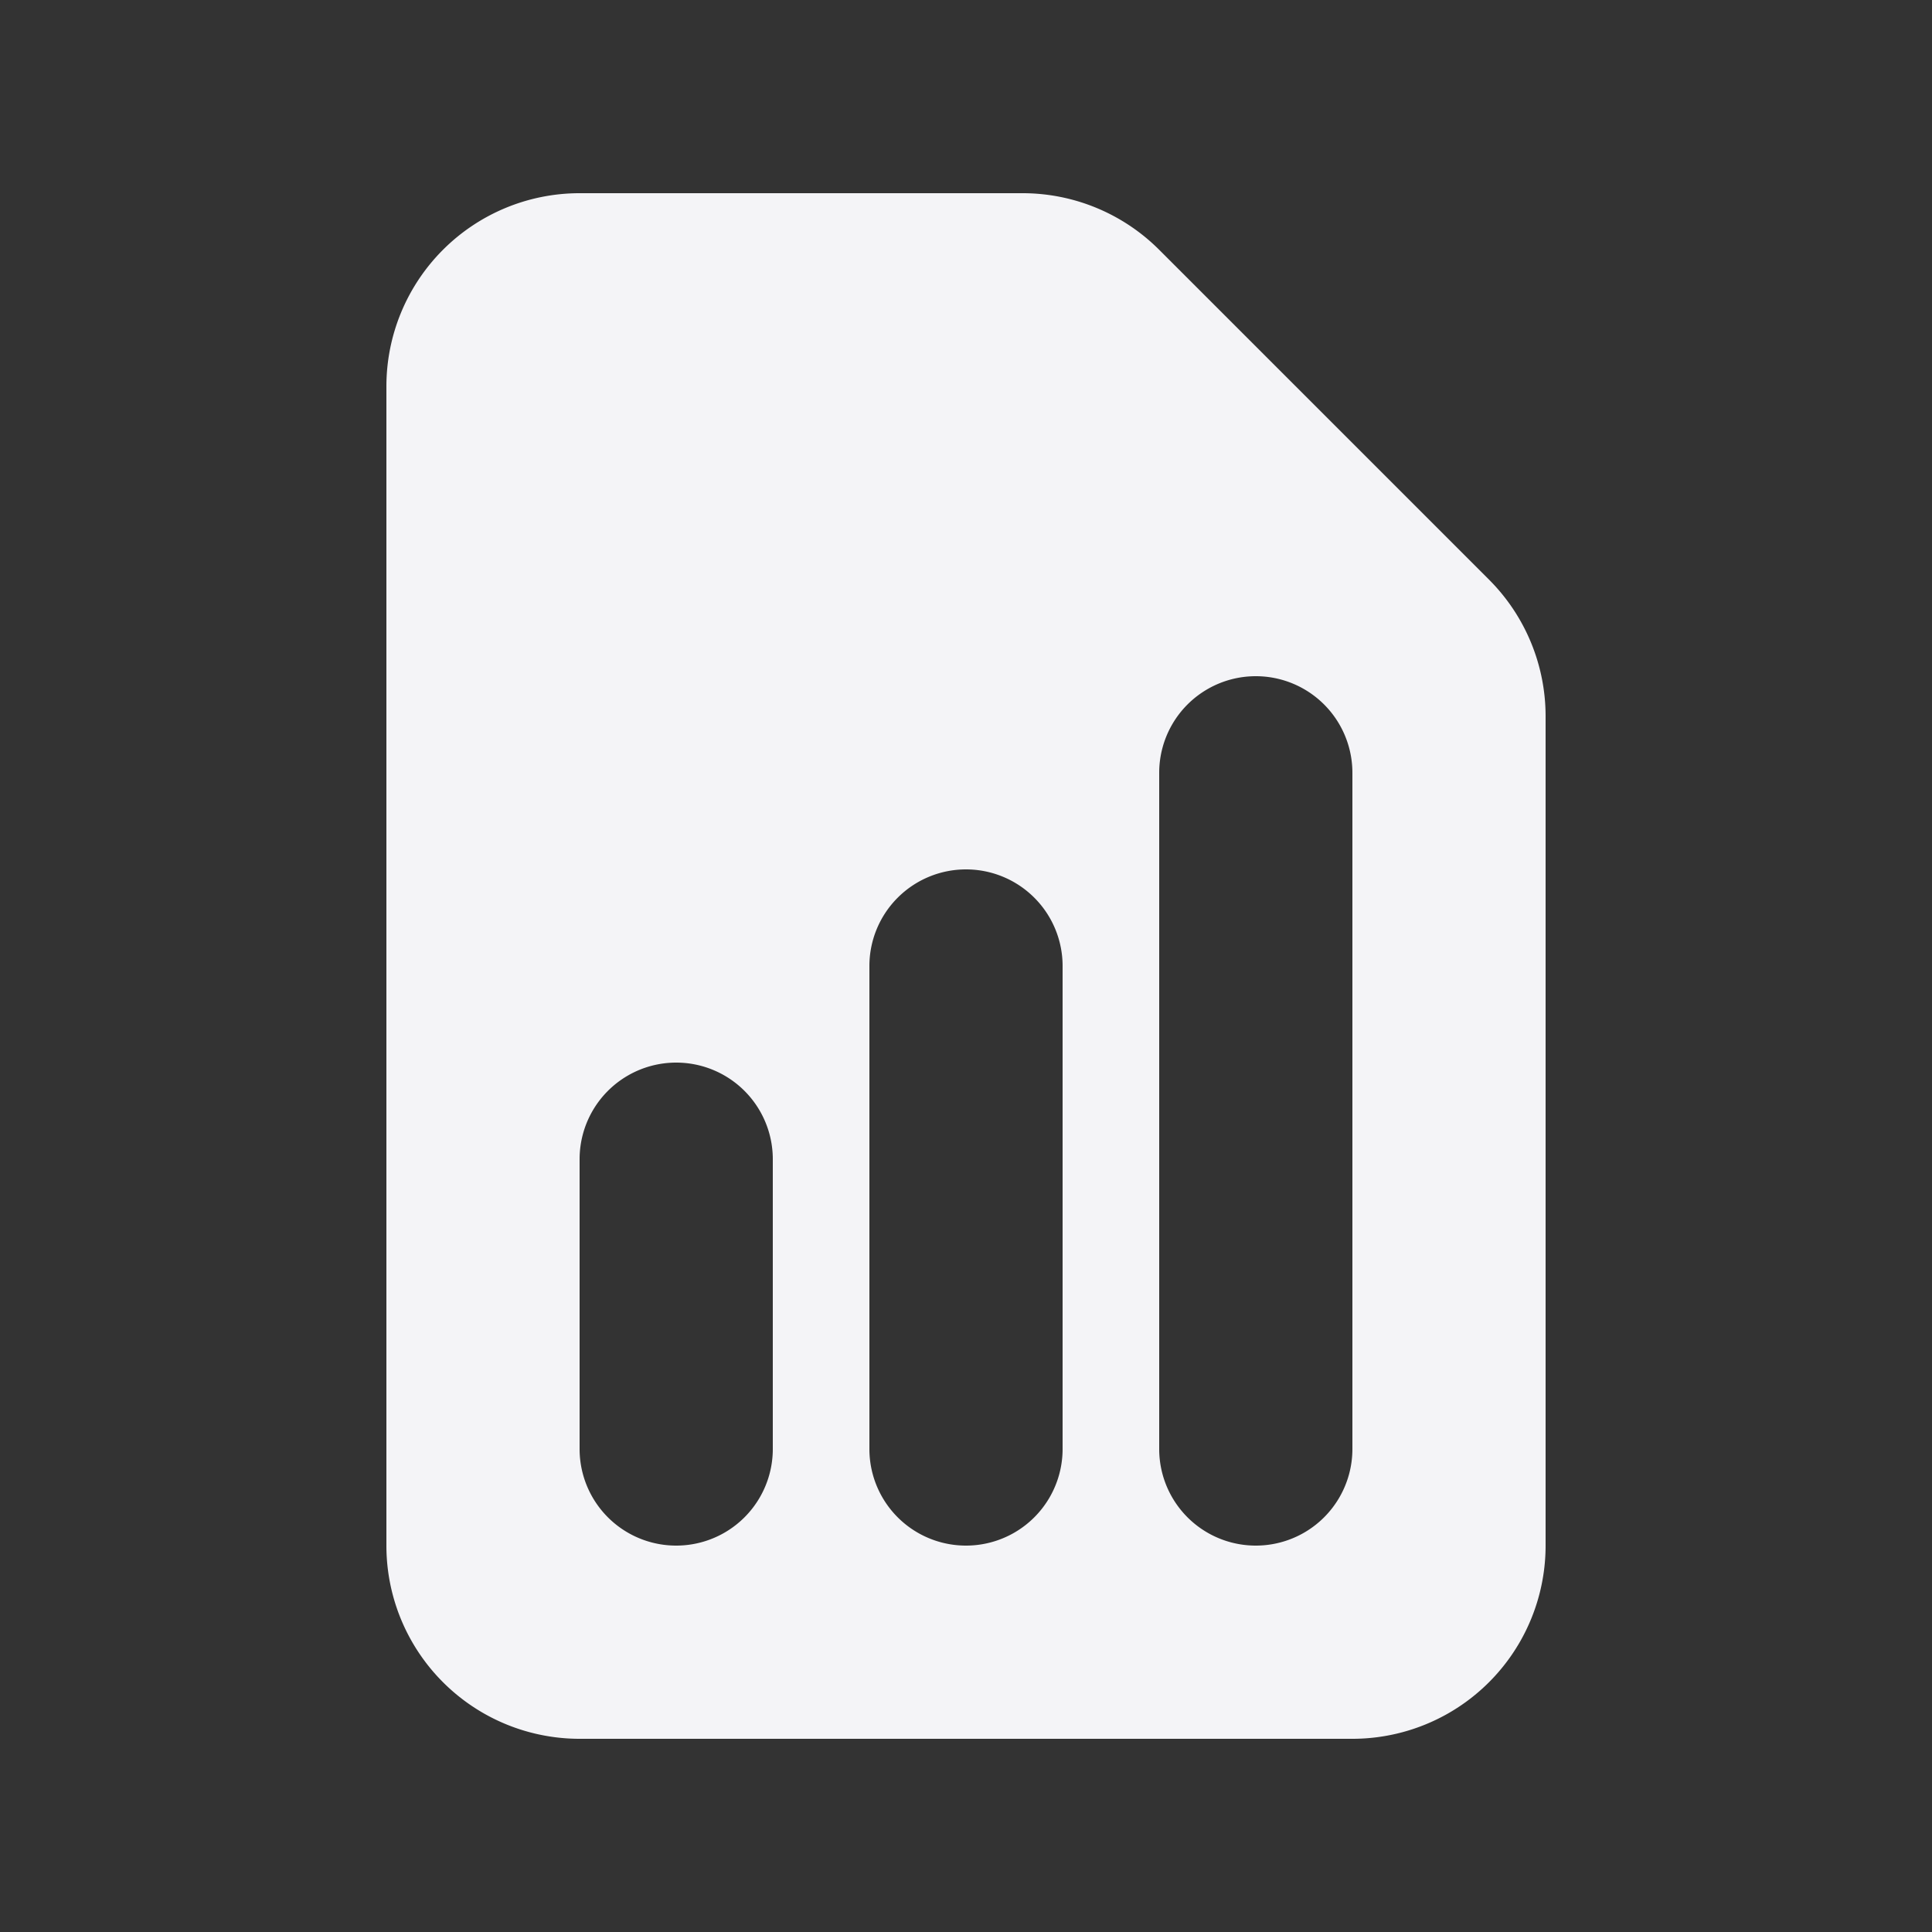 <svg xmlns="http://www.w3.org/2000/svg" viewBox="0 0 20 20" fill="#f4f4f7">
    <rect x="0" y="0" width="20" height="20" fill="#333333" stroke="none"/>
    <path fill-rule="evenodd" d="M6 2a2 2 0 0 0-2 2v12a2 2 0 0 0 2 2h8a2 2 0 0 0 2-2V7.414A2 2 0 0 0 15.414 6L12 2.586A2 2 0 0 0 10.586 2H6zm2 10a1 1 0 1 0-2 0v3a1 1 0 1 0 2 0v-3zm2-3a1 1 0 0 1 1 1v5a1 1 0 1 1-2 0v-5a1 1 0 0 1 1-1zm4-1a1 1 0 1 0-2 0v7a1 1 0 1 0 2 0V8z" clip-rule="evenodd"/>
</svg>
